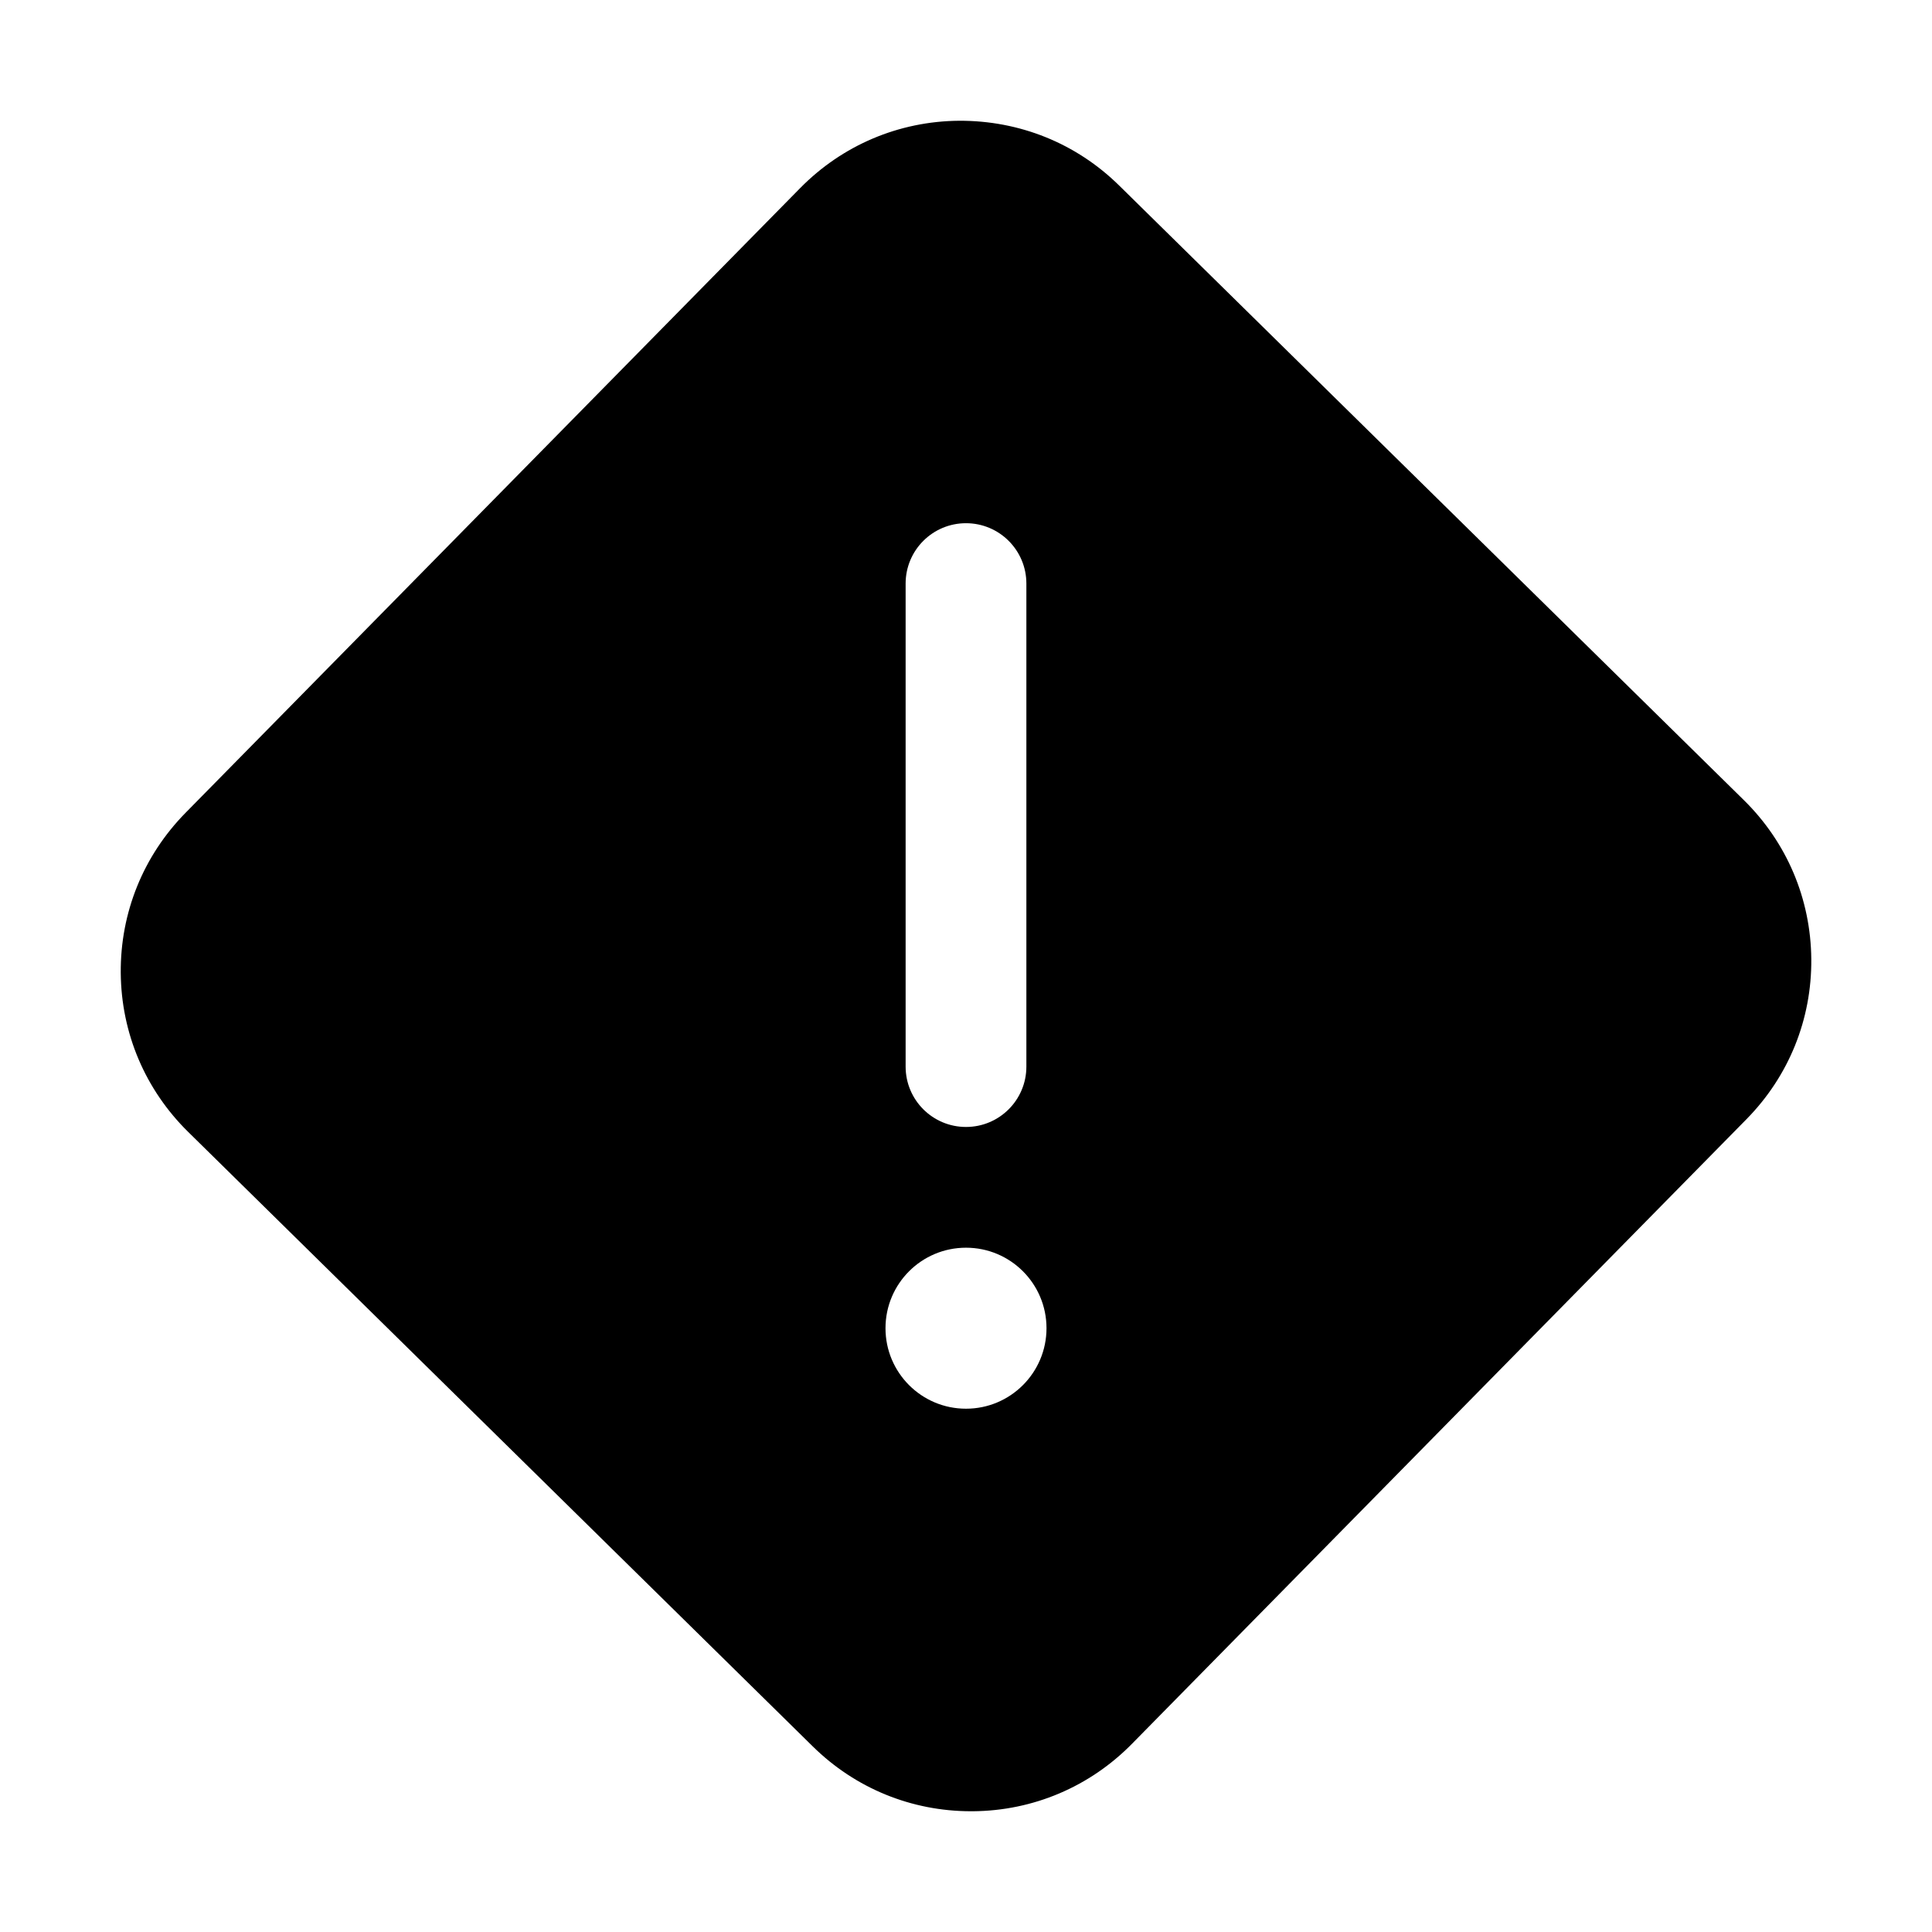 <svg xmlns="http://www.w3.org/2000/svg"  viewBox="0 0 48 48" width="48px" height="48px"><path d="M43.326,19.879L27.805,4.609C26.738,3.559,25.331,2.994,23.829,3c-1.497,0.012-2.9,0.607-3.95,1.674L4.609,20.195	C3.56,21.262,2.988,22.674,3,24.171s0.607,2.9,1.674,3.95l15.521,15.27C21.251,44.43,22.645,45,24.125,45c0.016,0,0.031,0,0.047,0	c1.497-0.012,2.9-0.607,3.95-1.674l15.27-15.521c1.05-1.067,1.622-2.479,1.609-3.977S44.393,20.929,43.326,19.879z M22.5,14.499	c0-0.829,0.671-1.5,1.5-1.5s1.5,0.671,1.5,1.5v12c0,0.829-0.671,1.5-1.5,1.5s-1.5-0.671-1.5-1.5V14.499z M24,34.999	c-1.105,0-2-0.895-2-2c0-1.105,0.895-2,2-2s2,0.895,2,2C26,34.103,25.105,34.999,24,34.999z"/></svg>
